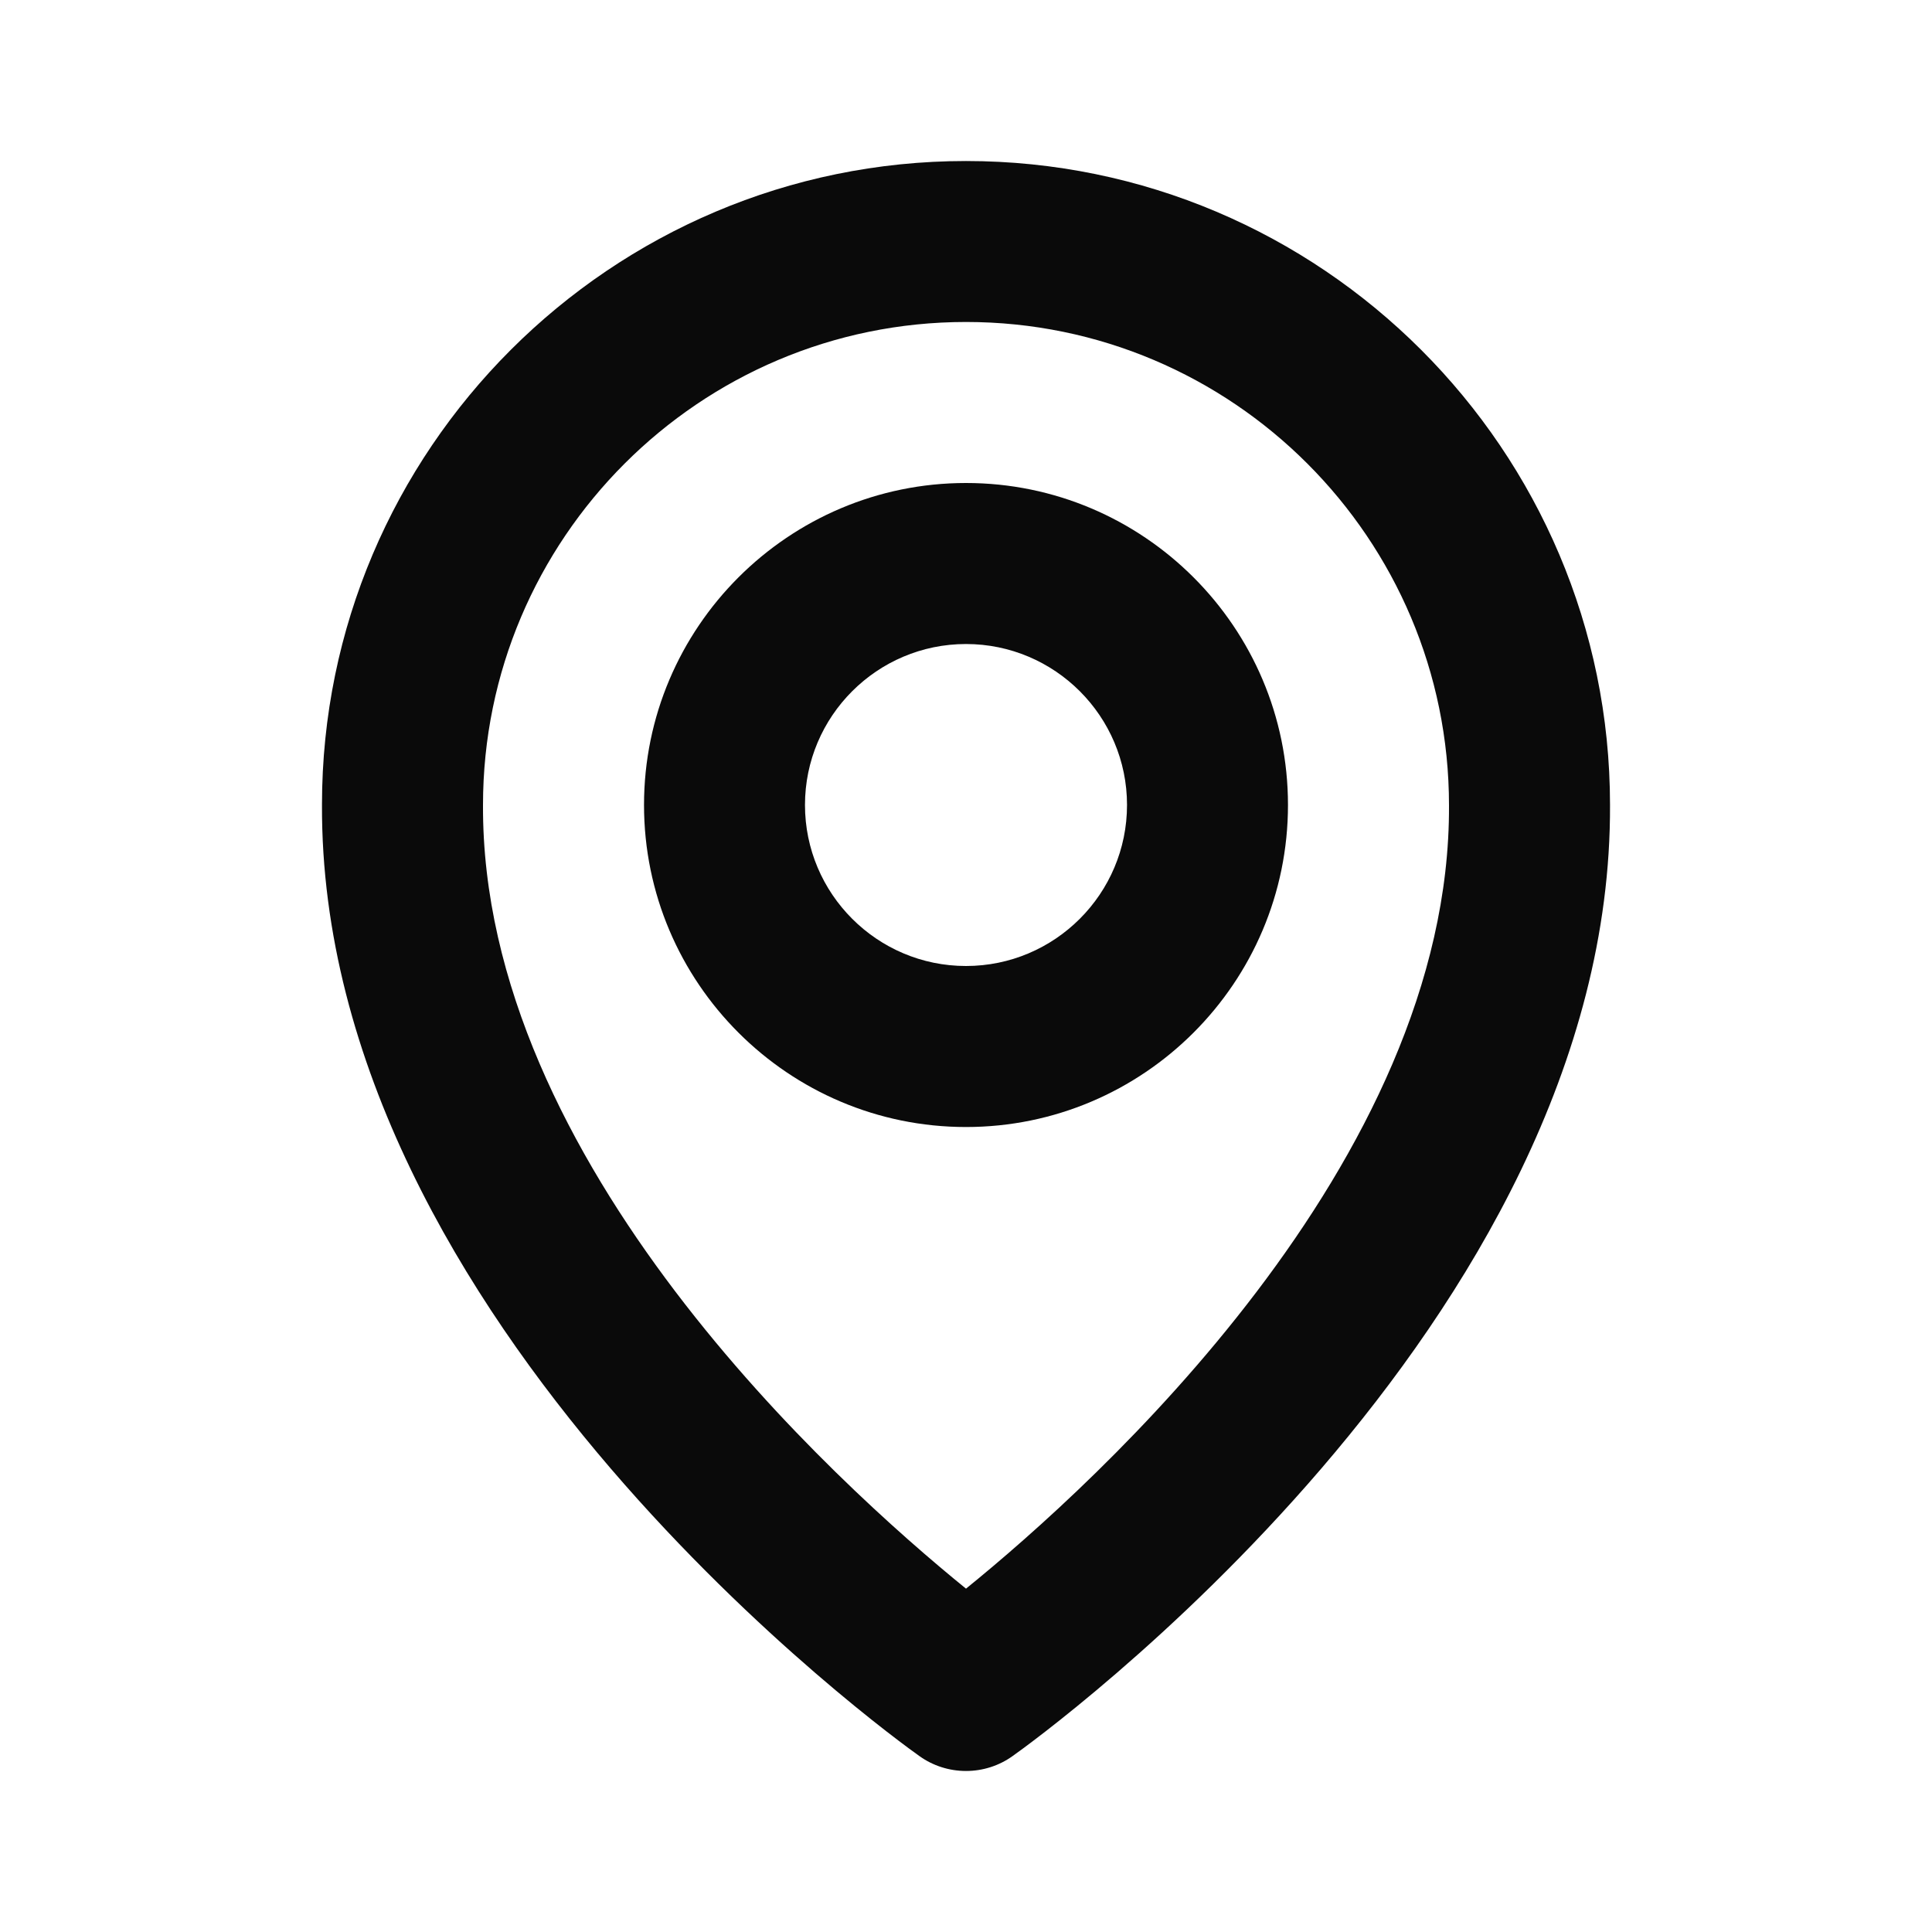 <svg width="32" height="32" viewBox="0 0 32 32" fill="none" xmlns="http://www.w3.org/2000/svg">
<path d="M16 18.667C18.941 18.667 21.333 16.275 21.333 13.333C21.333 10.392 18.941 8 16 8C13.059 8 10.667 10.392 10.667 13.333C10.667 16.275 13.059 18.667 16 18.667ZM16 10.667C17.471 10.667 18.667 11.863 18.667 13.333C18.667 14.804 17.471 16 16 16C14.529 16 13.333 14.804 13.333 13.333C13.333 11.863 14.529 10.667 16 10.667Z" fill="#0A0A0A"/>
<path d="M15.227 29.085C15.452 29.247 15.723 29.333 16 29.333C16.277 29.333 16.548 29.247 16.773 29.085C17.179 28.799 26.705 21.92 26.667 13.333C26.667 7.452 21.881 2.667 16 2.667C10.119 2.667 5.333 7.452 5.333 13.327C5.295 21.92 14.821 28.799 15.227 29.085ZM16 5.333C20.412 5.333 24 8.921 24 13.34C24.028 19.257 18.149 24.571 16 26.313C13.852 24.569 7.972 19.255 8 13.333C8 8.921 11.588 5.333 16 5.333Z" fill="#0A0A0A"/>
</svg>
